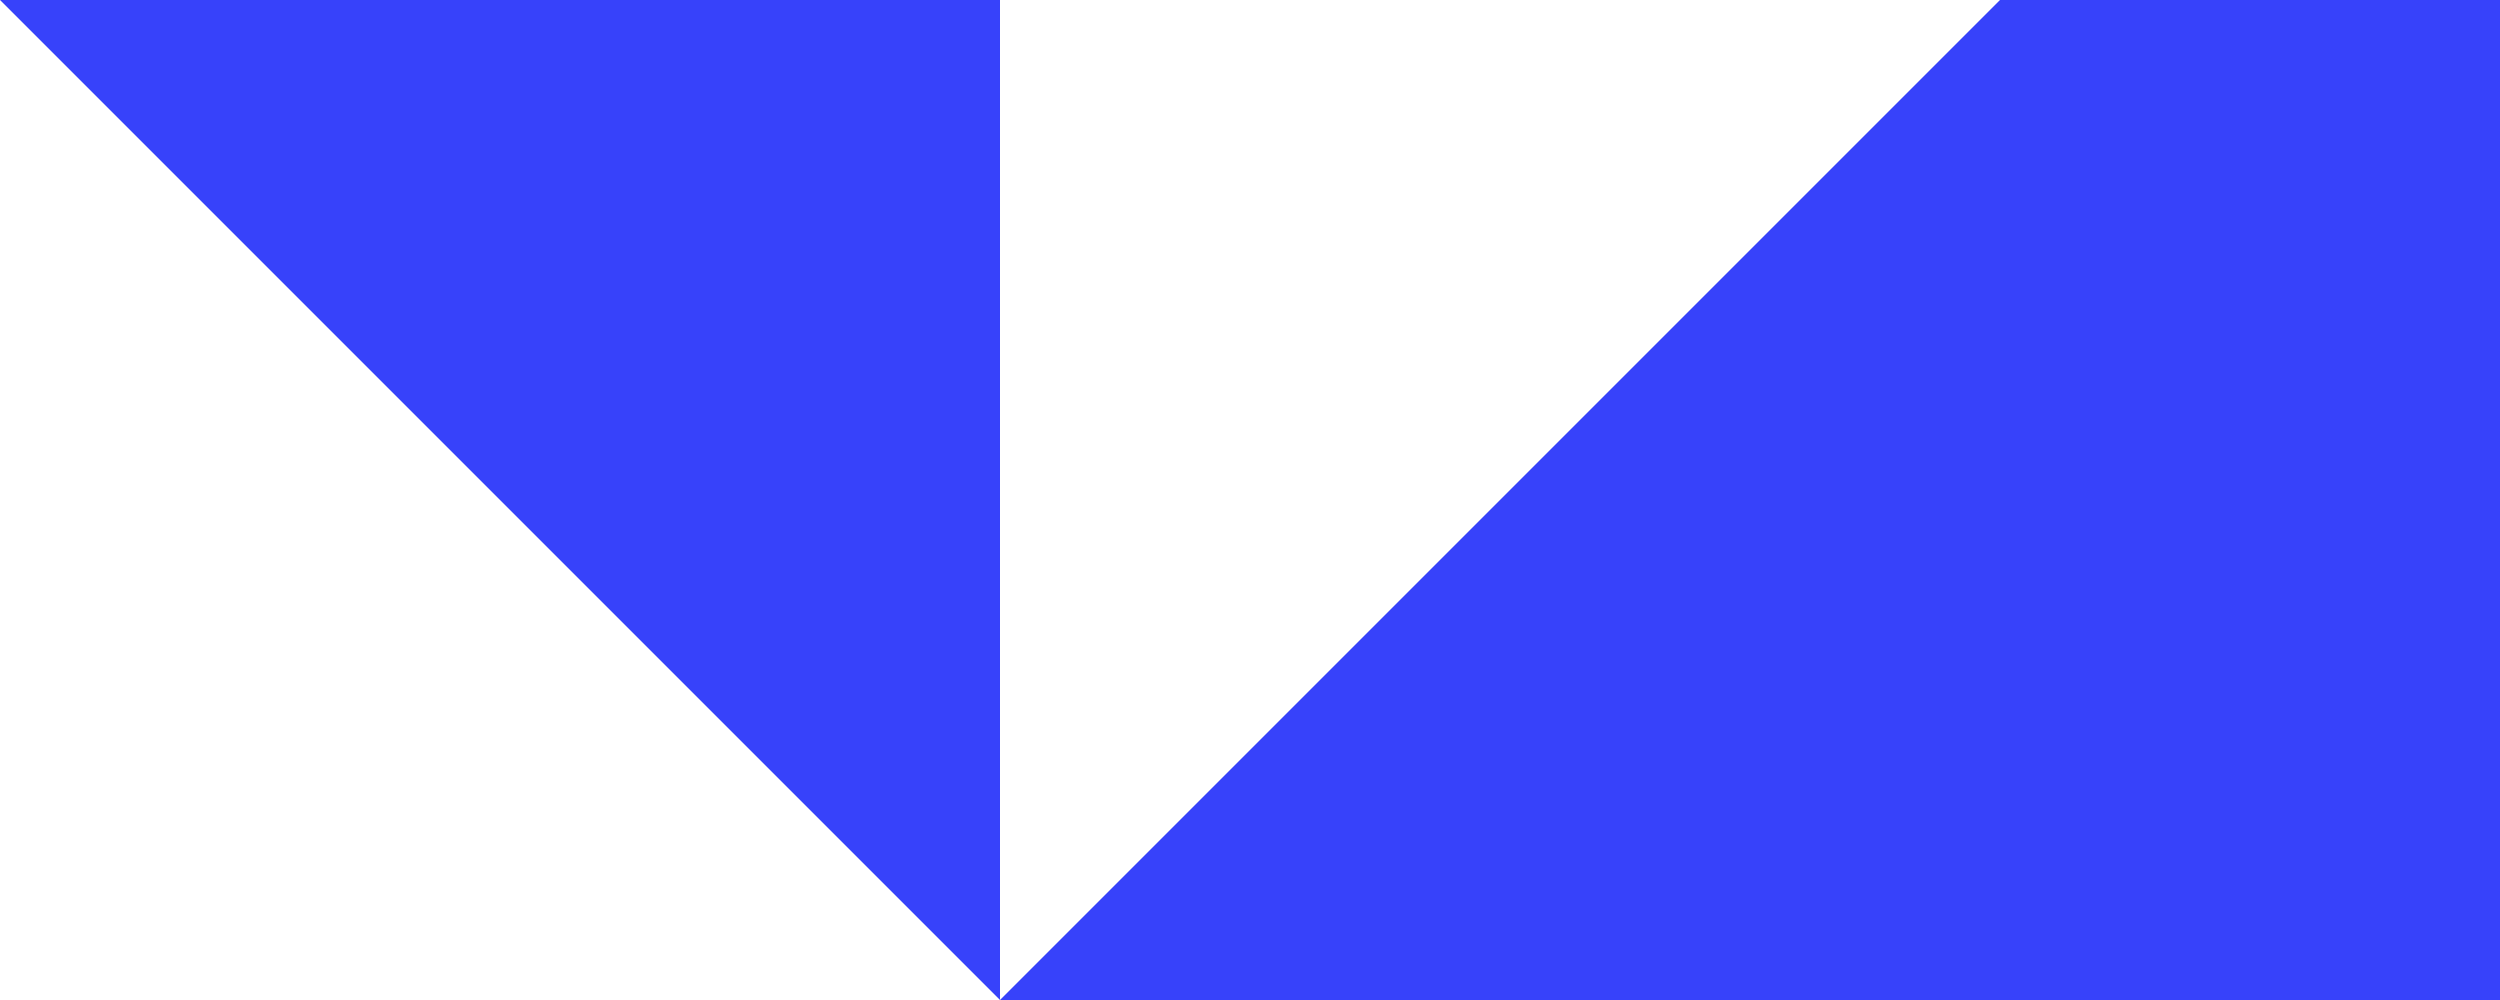 <svg id='Layer_1' data-name='Layer 1' xmlns='http://www.w3.org/2000/svg' viewBox='0 0 550 220'>
    <defs>
        <style>
            .mask_right {
                clip-path: url(#right_clip-path);
                fill: #3742fa;
            }
            
            .mask_left {
                clip-path: url(#left_clip-path);
                fill: #3742fa;
            }
            
            .left_triangle {
                    fill:#fff;
                    transform-origin: 110px 110px;
                    animation: rot 8s 0.5s infinite reverse cubic-bezier(0.645, 0.045, 0.355, 1);
            }
            
            .right_triangle {
                fill: #fff;
                transform-origin: 330px 110px;
                animation: rot 8s 0.5s infinite cubic-bezier(0.645, 0.045, 0.355, 1);
            }
            
            .gradient {
                fill: url(#linear-gradient);
            }
        
            @keyframes rot { from {transform: rotate(0) scale(2);} to {transform: rotate(360deg) scale(2);} }--> 
            
        </style>
        
    </defs>
    
    <title>shapes</title>
    
    <clipPath id="left_clip-path">
            <rect x="0" y="0" width="220" height="220"/>
    </clipPath>
    
    <clipPath id="right_clip-path">
            <rect x="220" y="0" width="220" height="220"/>
    </clipPath>
 
    <linearGradient id="linear-gradient" y1="-17.636" x2="1.197" y2="-17.636" gradientUnits="objectBoundingBox">
      <stop offset="0" stop-color="#3742fa"/>
      <stop offset="0.621" stop-color="#3742fa"/>
      <stop offset="1" stop-color="#3742fa"/>
    </linearGradient>
        
    <rect id="background_gradient" data-name="background_gradient" class="gradient" width="550" height="220"/>

    <g class="mask_left">
        <polygon class='left_triangle' points='0 0 0 220 220 220 0 0'/>
    </g>
    
    <g class="mask_right">
        <polygon class='right_triangle' points='220 0 220 220 440 0 440 0'/>
    </g>
    
</svg>
